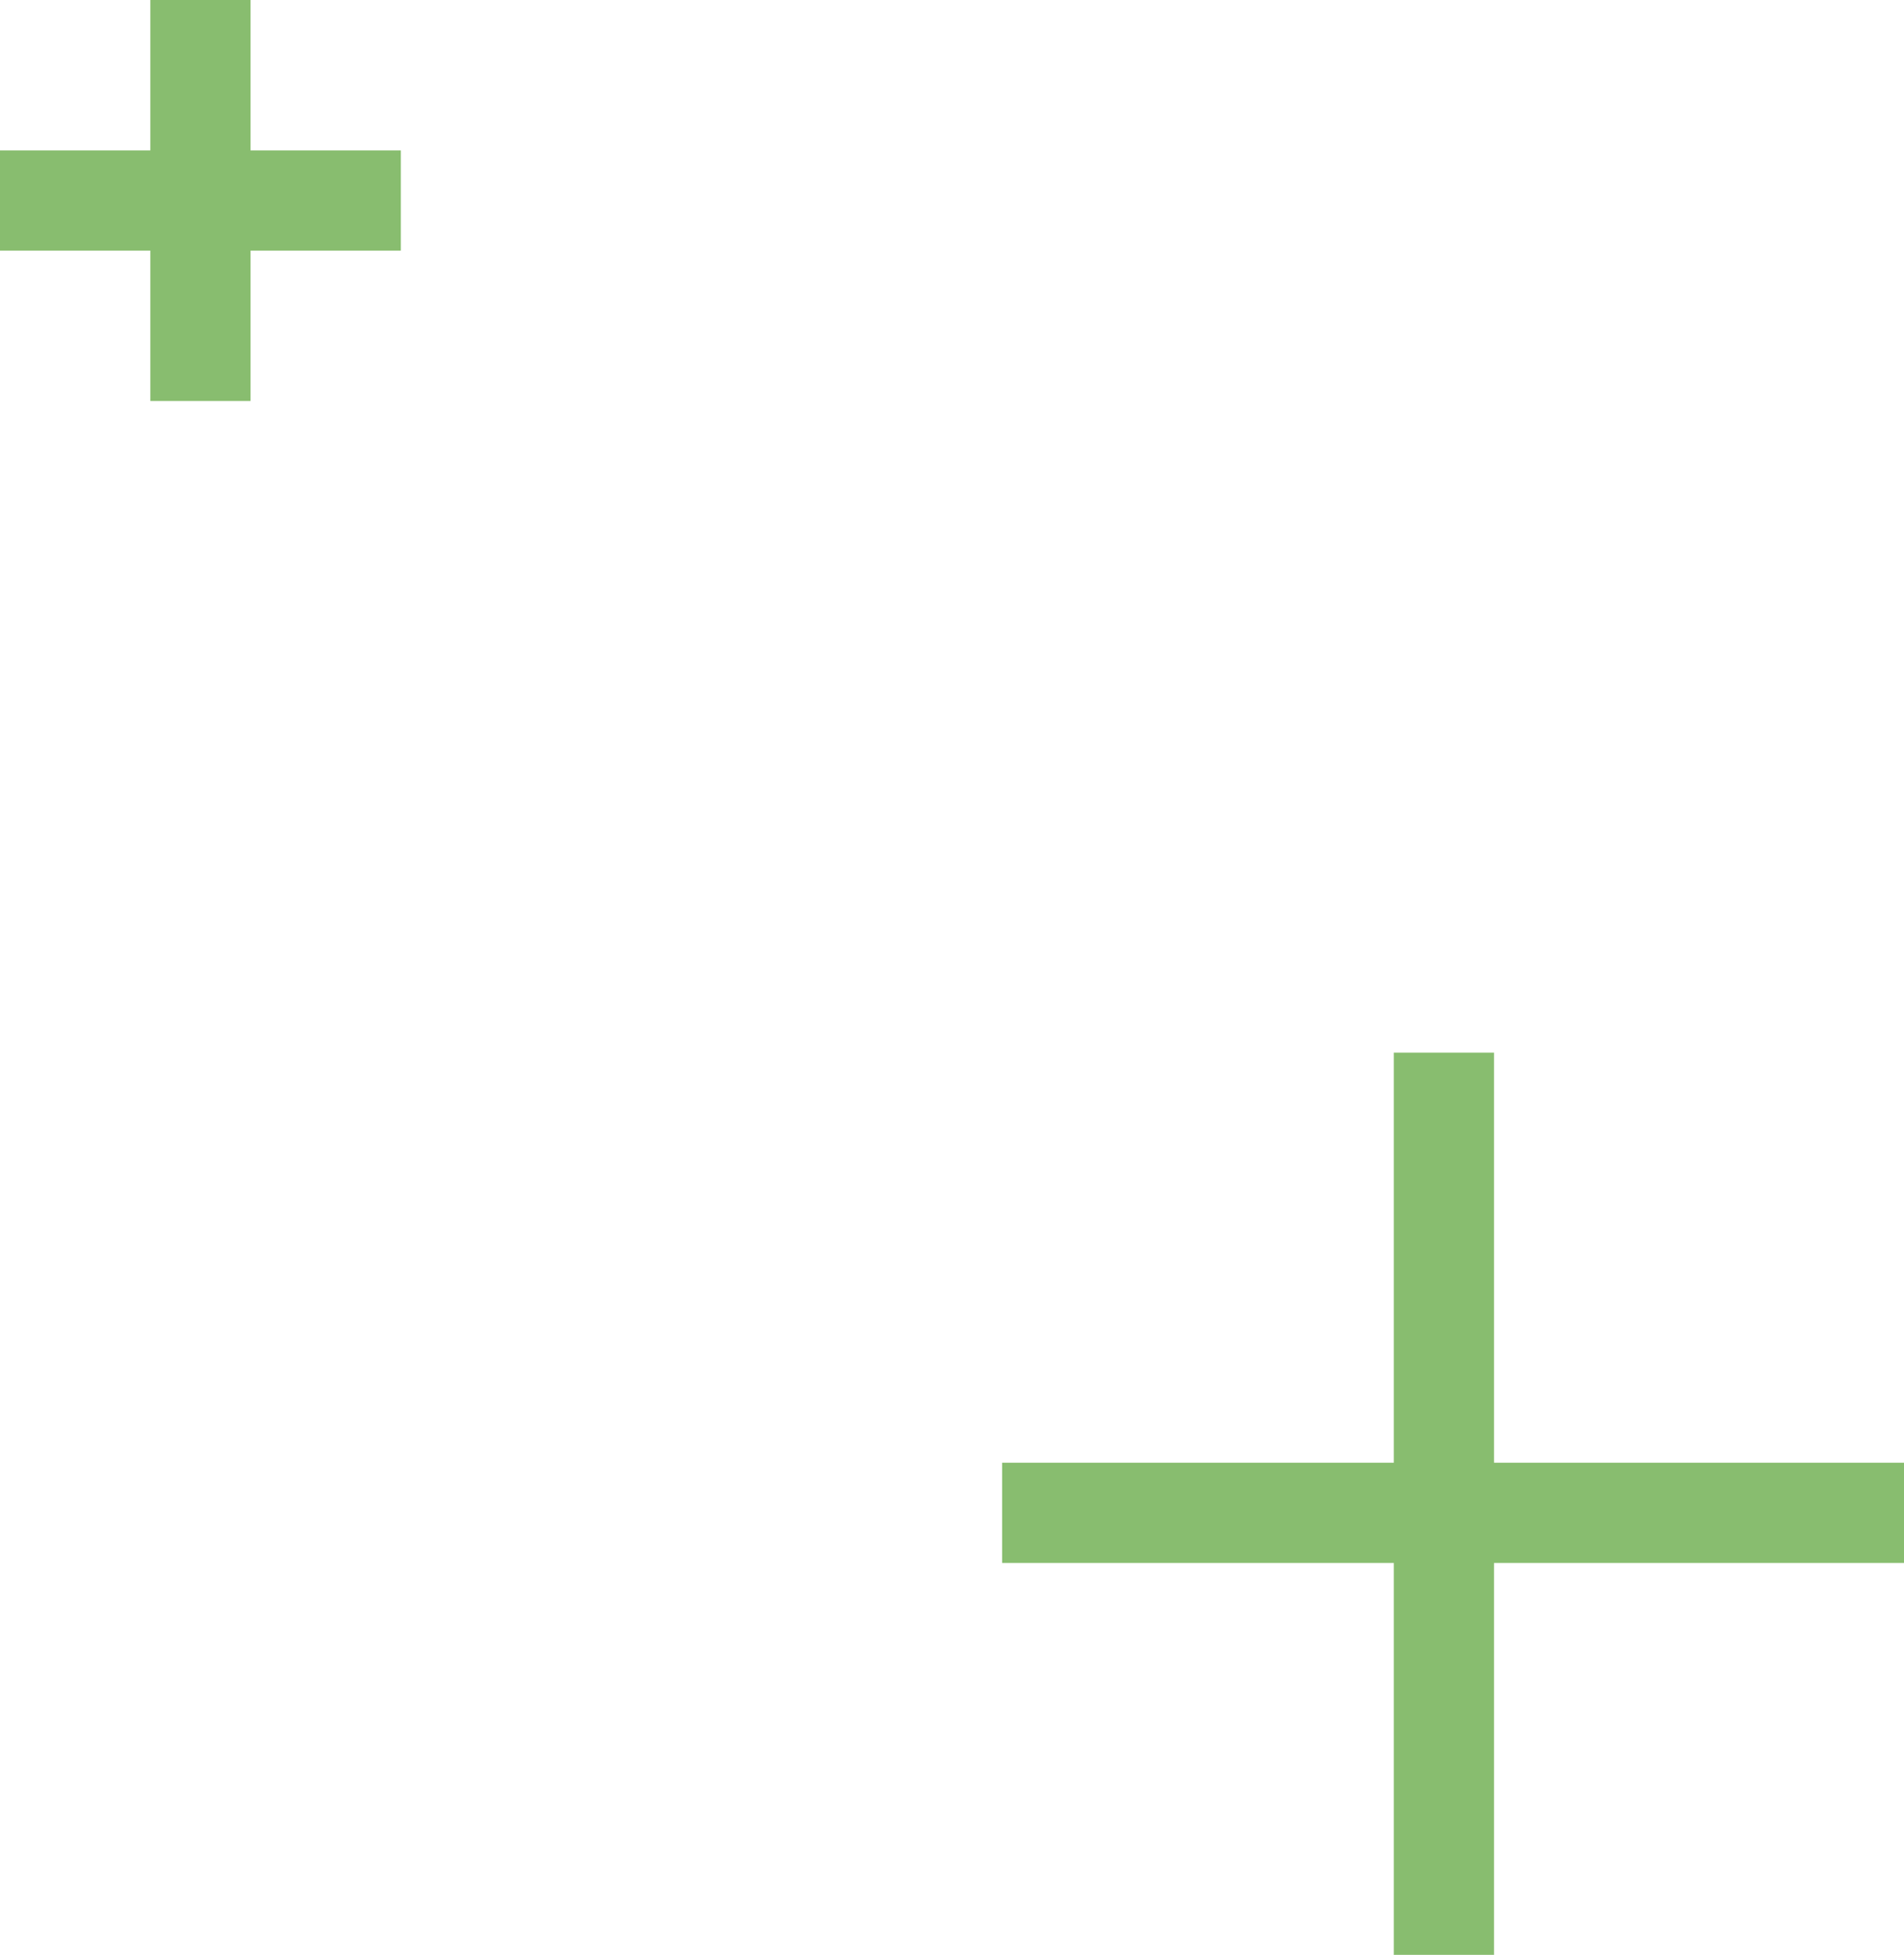<svg width="38" height="39" viewBox="0 0 38 39" fill="none" xmlns="http://www.w3.org/2000/svg">
<line y1="-1" x2="18" y2="-1" transform="matrix(1 8.74228e-08 8.74228e-08 -1 20 29.182)" stroke="#88BD6F" stroke-width="2"/>
<line y1="-1" x2="18" y2="-1" transform="matrix(4.37114e-08 1 1 -4.37114e-08 29.818 21)" stroke="#88BD6F" stroke-width="2"/>
<line y1="-1" x2="8" y2="-1" transform="matrix(1 -8.74228e-08 -8.74228e-08 -1 0 3)" stroke="#88BD6F" stroke-width="2"/>
<line y1="-1" x2="8" y2="-1" transform="matrix(4.37114e-08 1 1 -4.37114e-08 5 0)" stroke="#88BD6F" stroke-width="2"/>
</svg>
